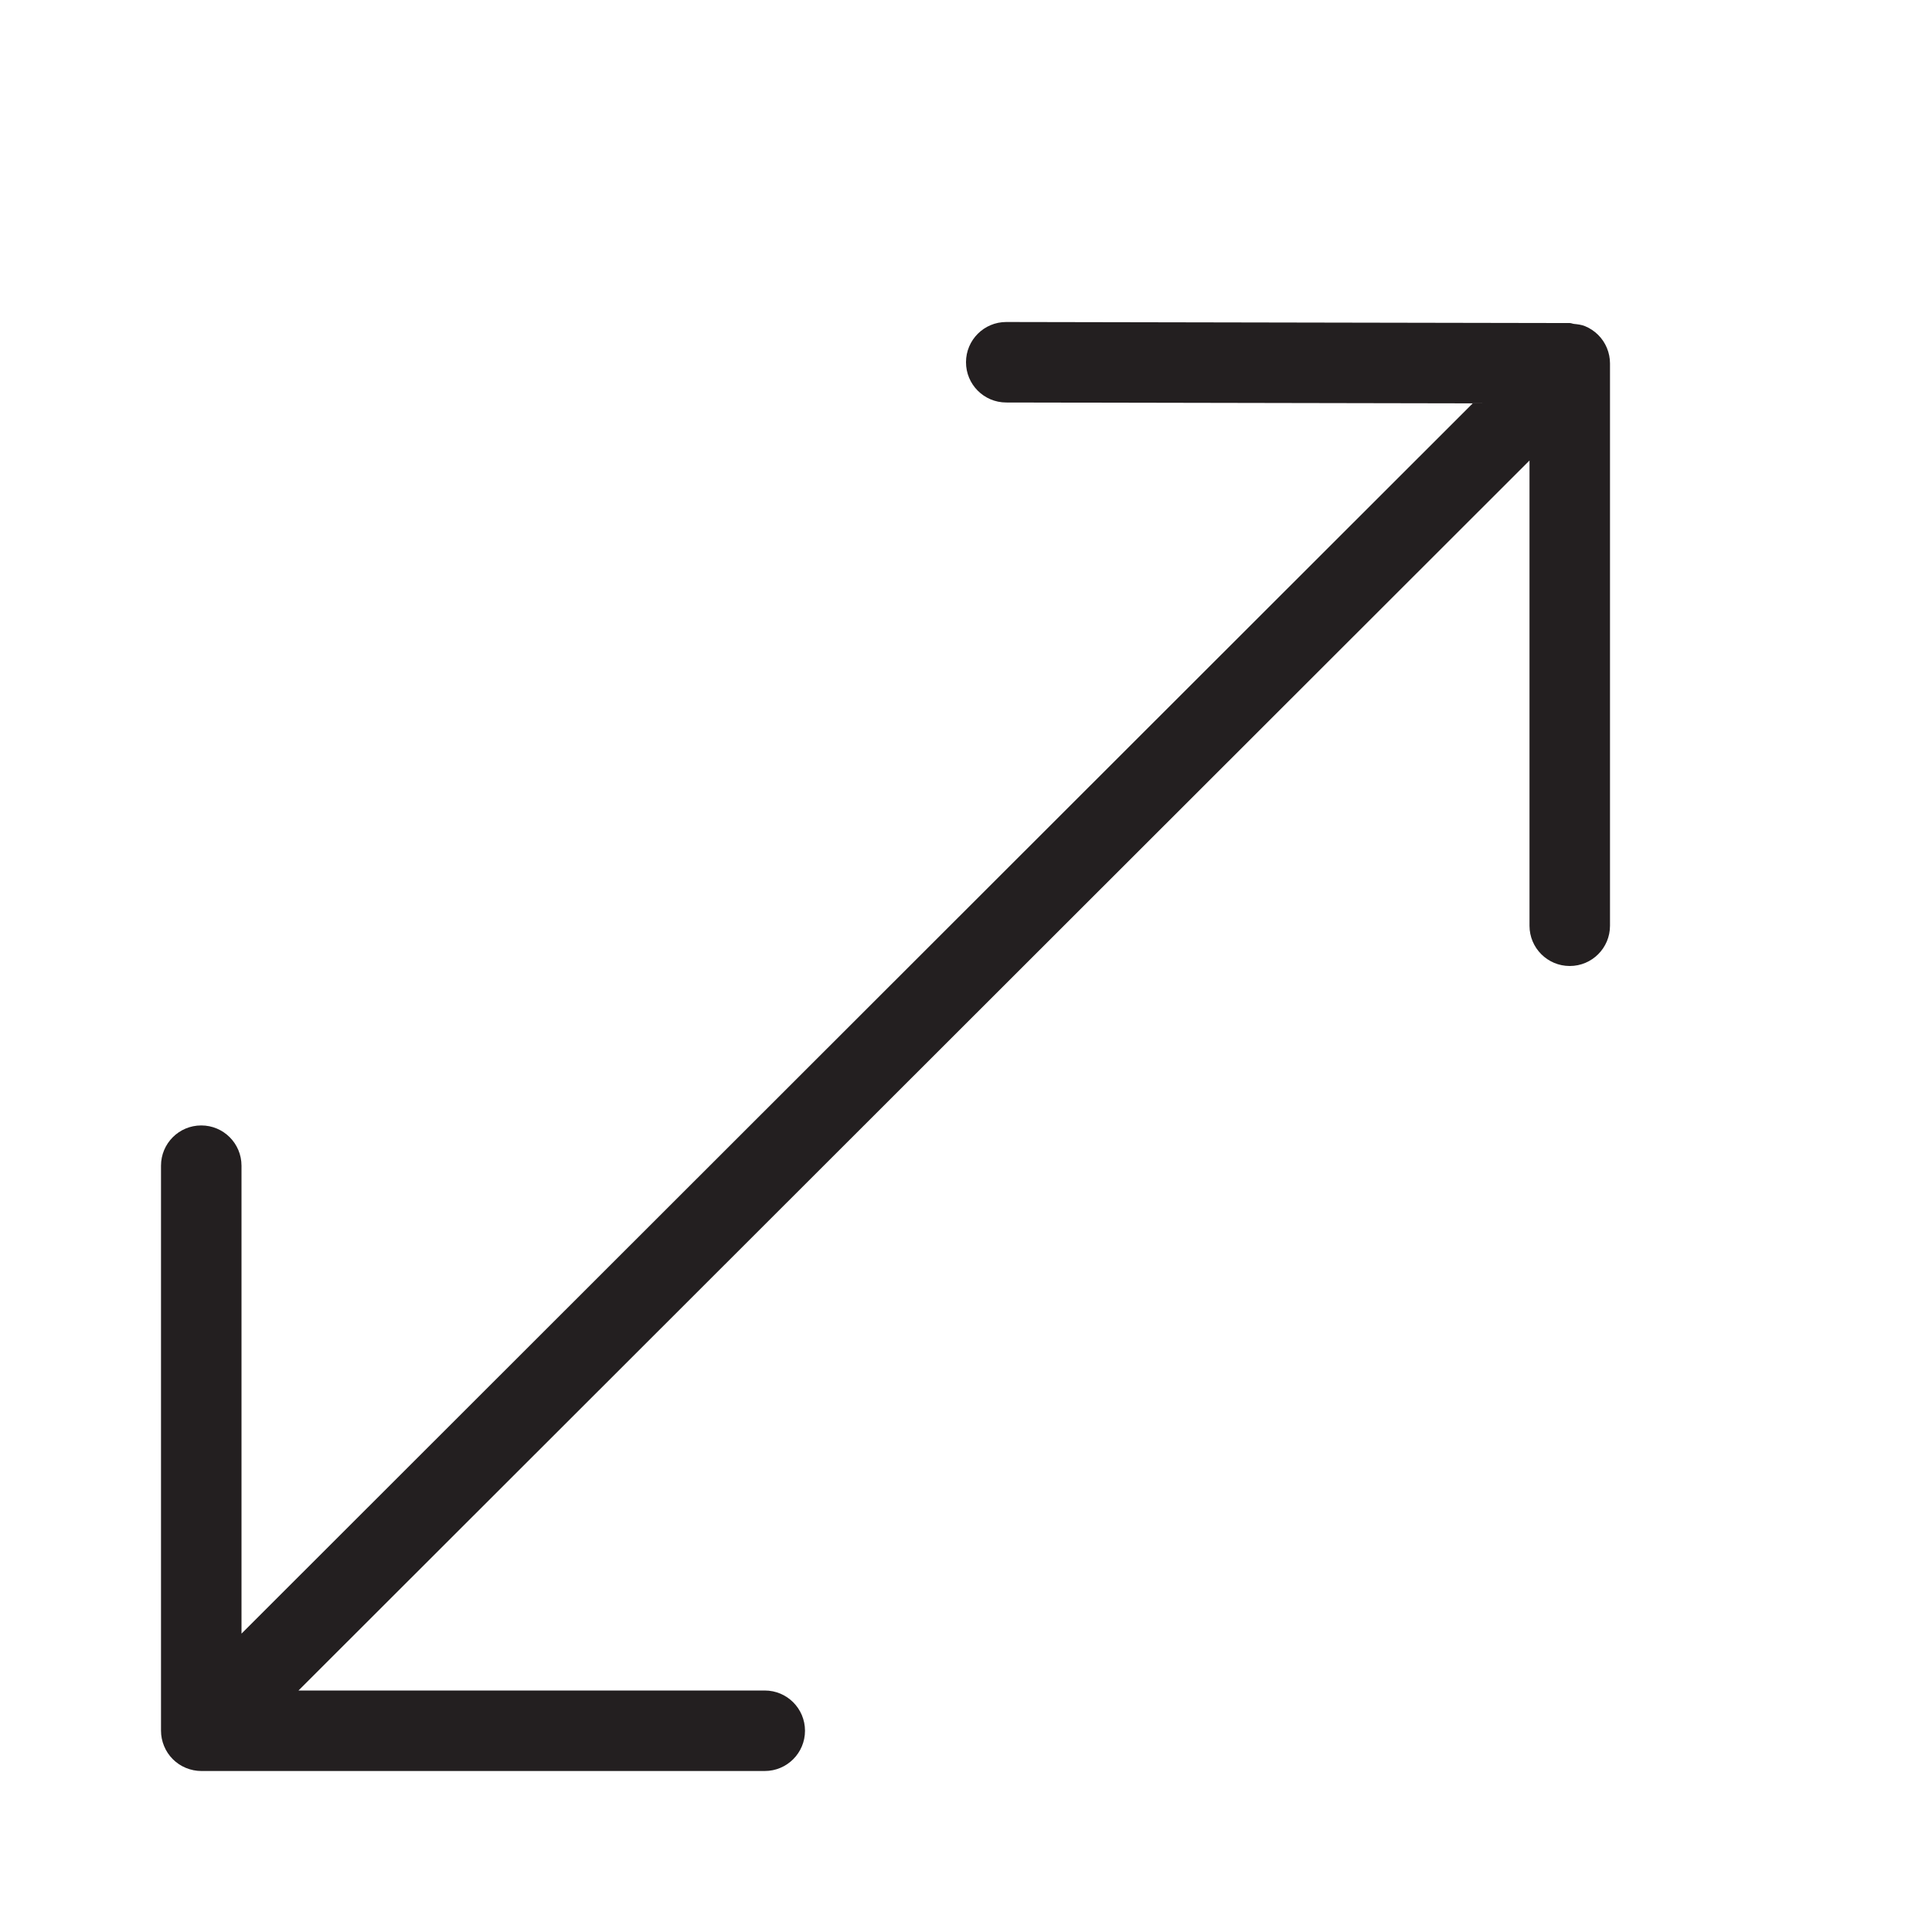 <?xml version="1.0" encoding="utf-8"?>
<!-- Generator: Adobe Illustrator 17.0.0, SVG Export Plug-In . SVG Version: 6.00 Build 0)  -->
<!DOCTYPE svg PUBLIC "-//W3C//DTD SVG 1.1//EN" "http://www.w3.org/Graphics/SVG/1.1/DTD/svg11.dtd">
<svg version="1.1" id="Layer_1" xmlns="http://www.w3.org/2000/svg" xmlns:xlink="http://www.w3.org/1999/xlink" x="0px" y="0px"
	 width="48px" height="48px" viewBox="0 0 48 48" enable-background="new 0 0 48 48" xml:space="preserve">
<path fill="#231F20" d="M39.923,8.645c-0.101-0.245-0.297-0.44-0.542-0.541c-0.089-0.037-0.184-0.047-0.278-0.057
	c-0.035-0.004-0.065-0.02-0.101-0.021L25.002,8C25.001,8,25.001,8,25,8c-0.552,0-0.999,0.446-1,0.998S24.445,9.999,24.998,10
	l11.591,0.022L6,40.587V28.961c0-0.552-0.447-1-1-1s-1,0.448-1,1v14.037c0,0.131,0.026,0.261,0.077,0.384
	c0.101,0.245,0.296,0.44,0.541,0.541C4.74,43.973,4.87,44,5,44h14c0.553,0,1-0.448,1-1s-0.447-1-1-1H7.416L38,11.441V23
	c0,0.552,0.447,1,1,1s1-0.448,1-1V9.029C40,8.898,39.974,8.768,39.923,8.645z"/>
<g id="nyt_x5F_exporter_x5F_info" display="none">
</g>
</svg>
